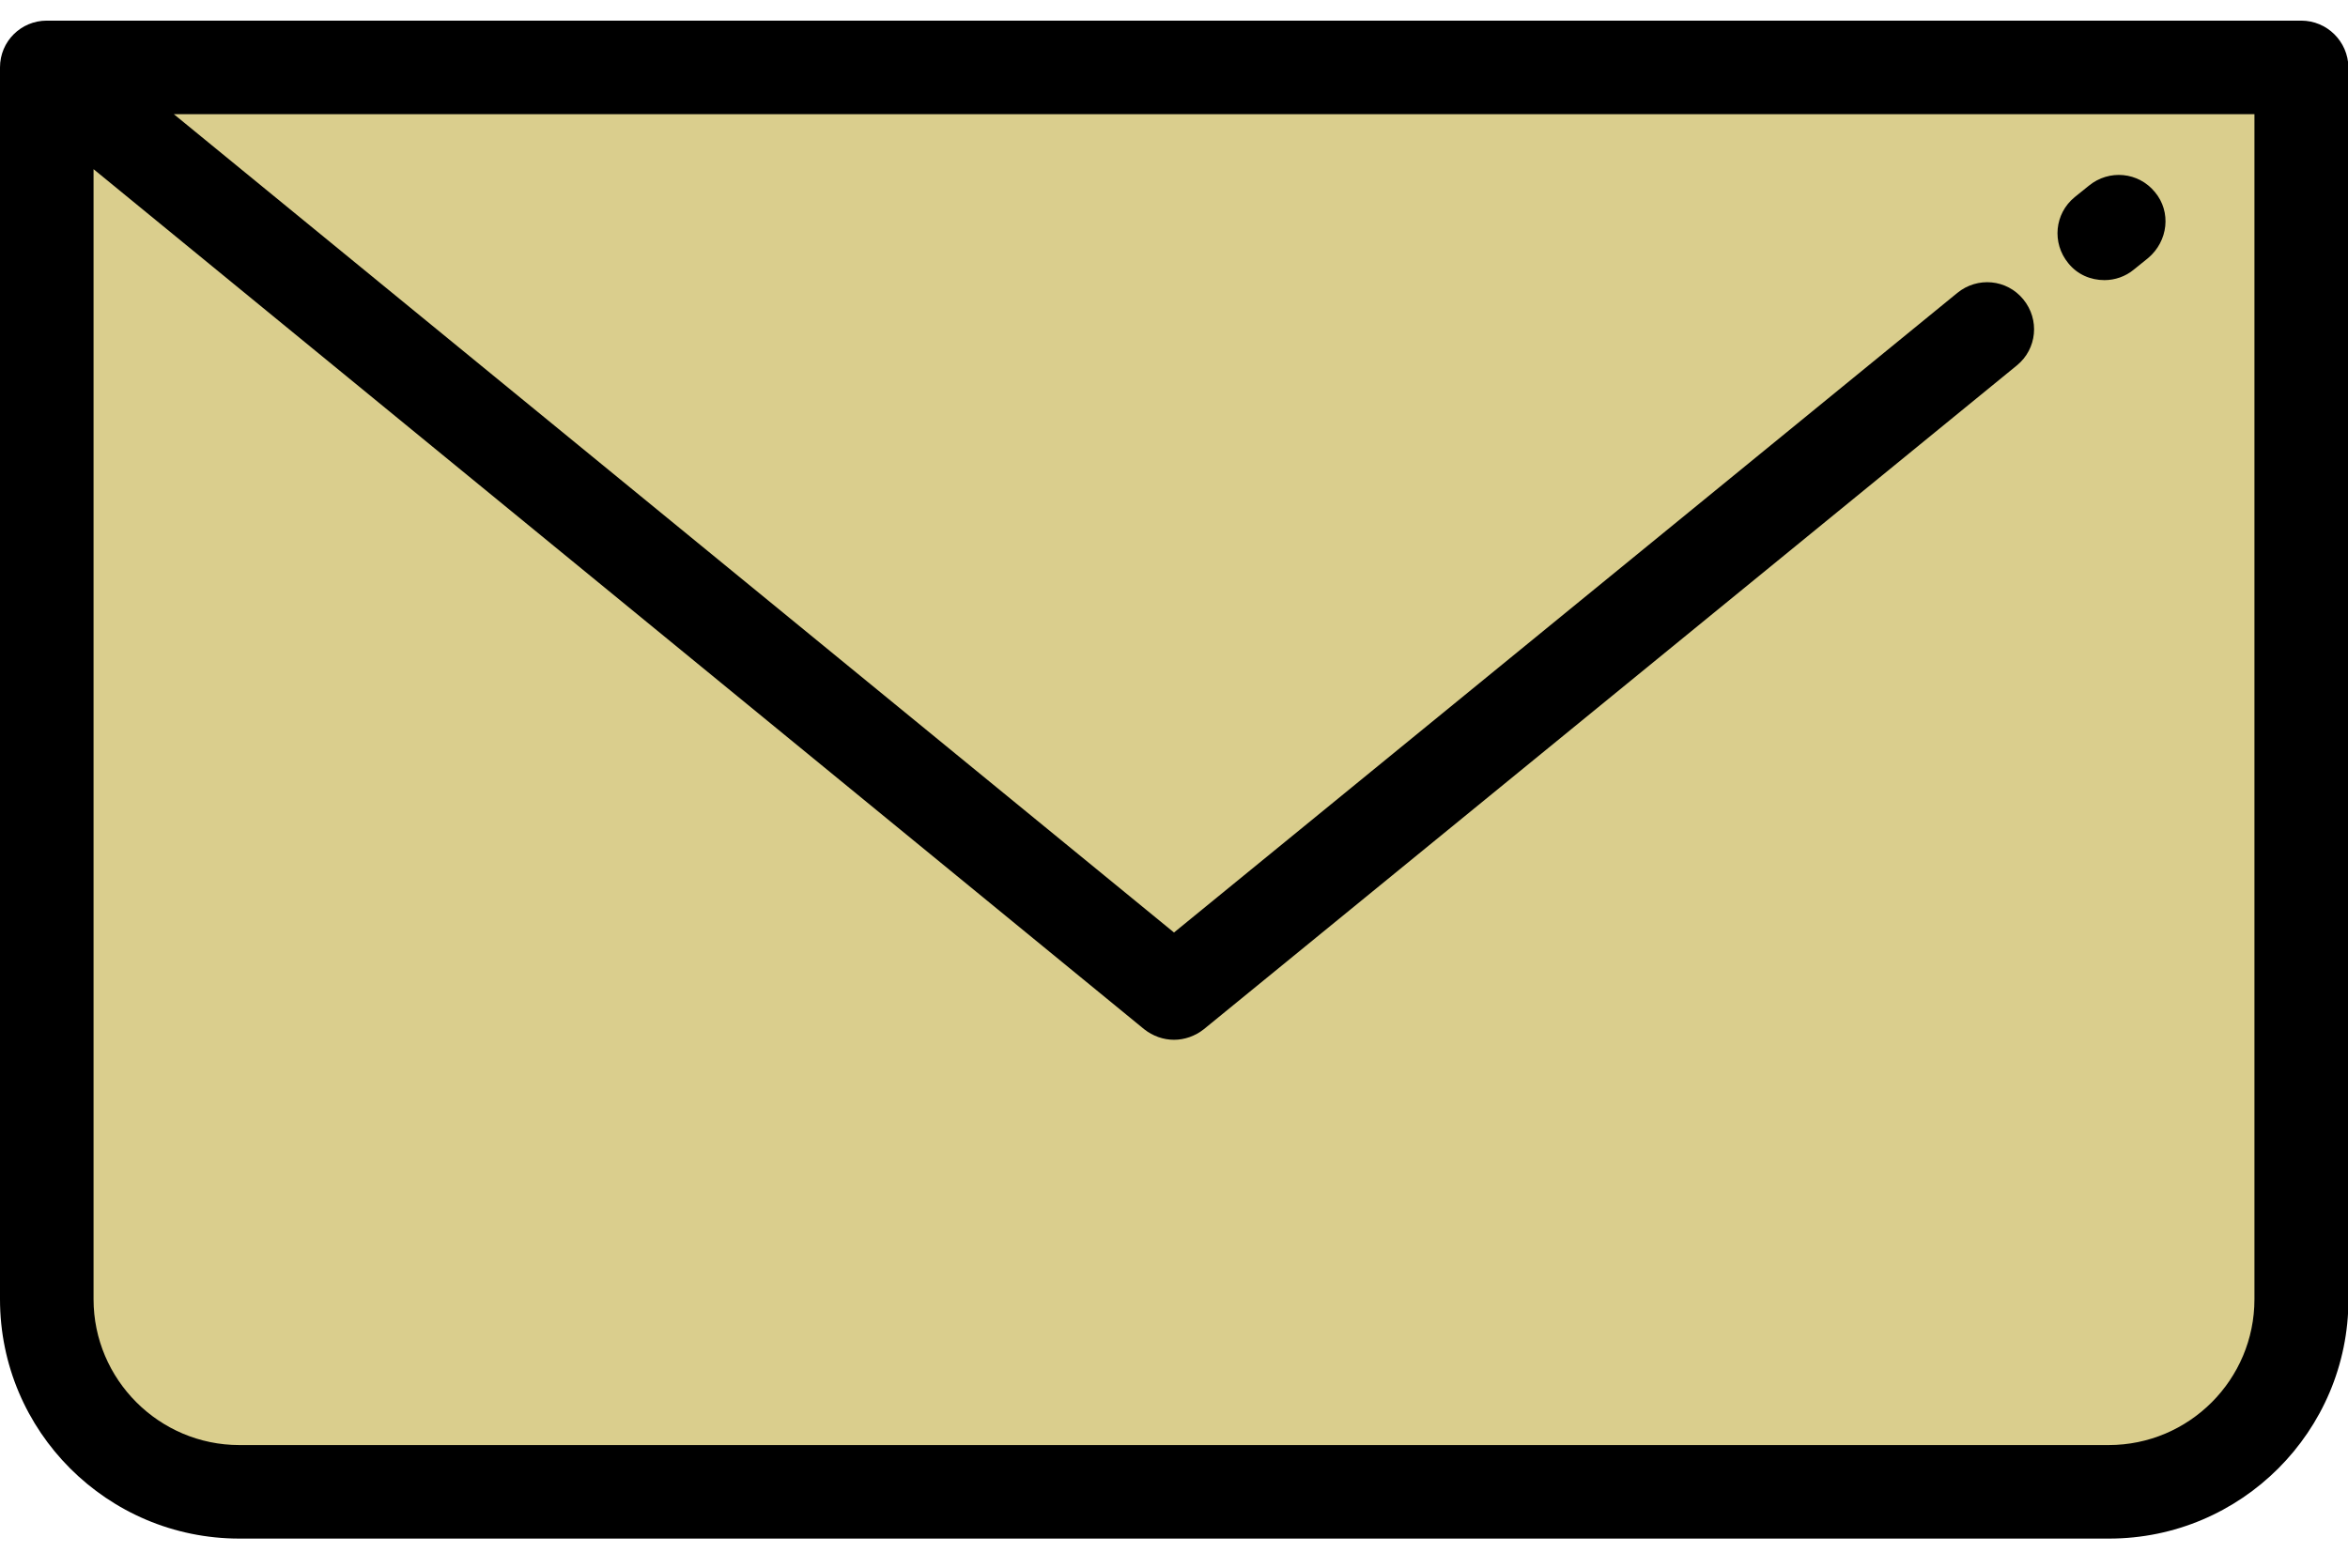 <?xml version="1.0" encoding="utf-8"?>
<!-- Generator: Adobe Illustrator 21.0.0, SVG Export Plug-In . SVG Version: 6.00 Build 0)  -->
<svg version="1.1" id="Layer_1" xmlns="http://www.w3.org/2000/svg" xmlns:xlink="http://www.w3.org/1999/xlink" x="0px" y="0px"
	 viewBox="0 0 512 342" style="enable-background:new 0 0 512 342;" xml:space="preserve">
<style type="text/css">
	.st0{fill:#DACE8D;}
</style>
<rect x="19" y="292" class="st0" width="474" height="26"/>
<rect x="9" y="14" class="st0" width="489" height="288"/>
<g>
	<g>
		<path d="M501.8,4.5H10.2C4.6,4.5,0,9,0,14.7v268.7c0,28.8,23.4,52.2,52.2,52.2h407.7c28.8,0,52.2-23.4,52.2-52.2V14.7
			C512,9,507.4,4.5,501.8,4.5z M491.6,283.4c0,17.5-14.2,31.8-31.8,31.8H52.2c-17.5,0-31.8-14.3-31.8-31.8V36.9l229.1,187.6
			c1.9,1.5,4.2,2.3,6.5,2.3c2.3,0,4.6-0.8,6.5-2.3L439.8,79.7c4.4-3.6,5-10,1.4-14.4c-3.6-4.4-10-5-14.4-1.4L256,203.4L37.9,24.9
			h453.7V283.4z"/>
	</g>
</g>
<g>
	<g>
		<path d="M469.9,41.9c-3.6-4.4-10-5-14.4-1.4l-3.1,2.5c-4.4,3.6-5,10-1.4,14.4c2,2.5,4.9,3.7,7.9,3.7c2.3,0,4.6-0.8,6.4-2.3
			l3.1-2.5C472.8,52.6,473.5,46.2,469.9,41.9z"/>
	</g>
</g>
</svg>
